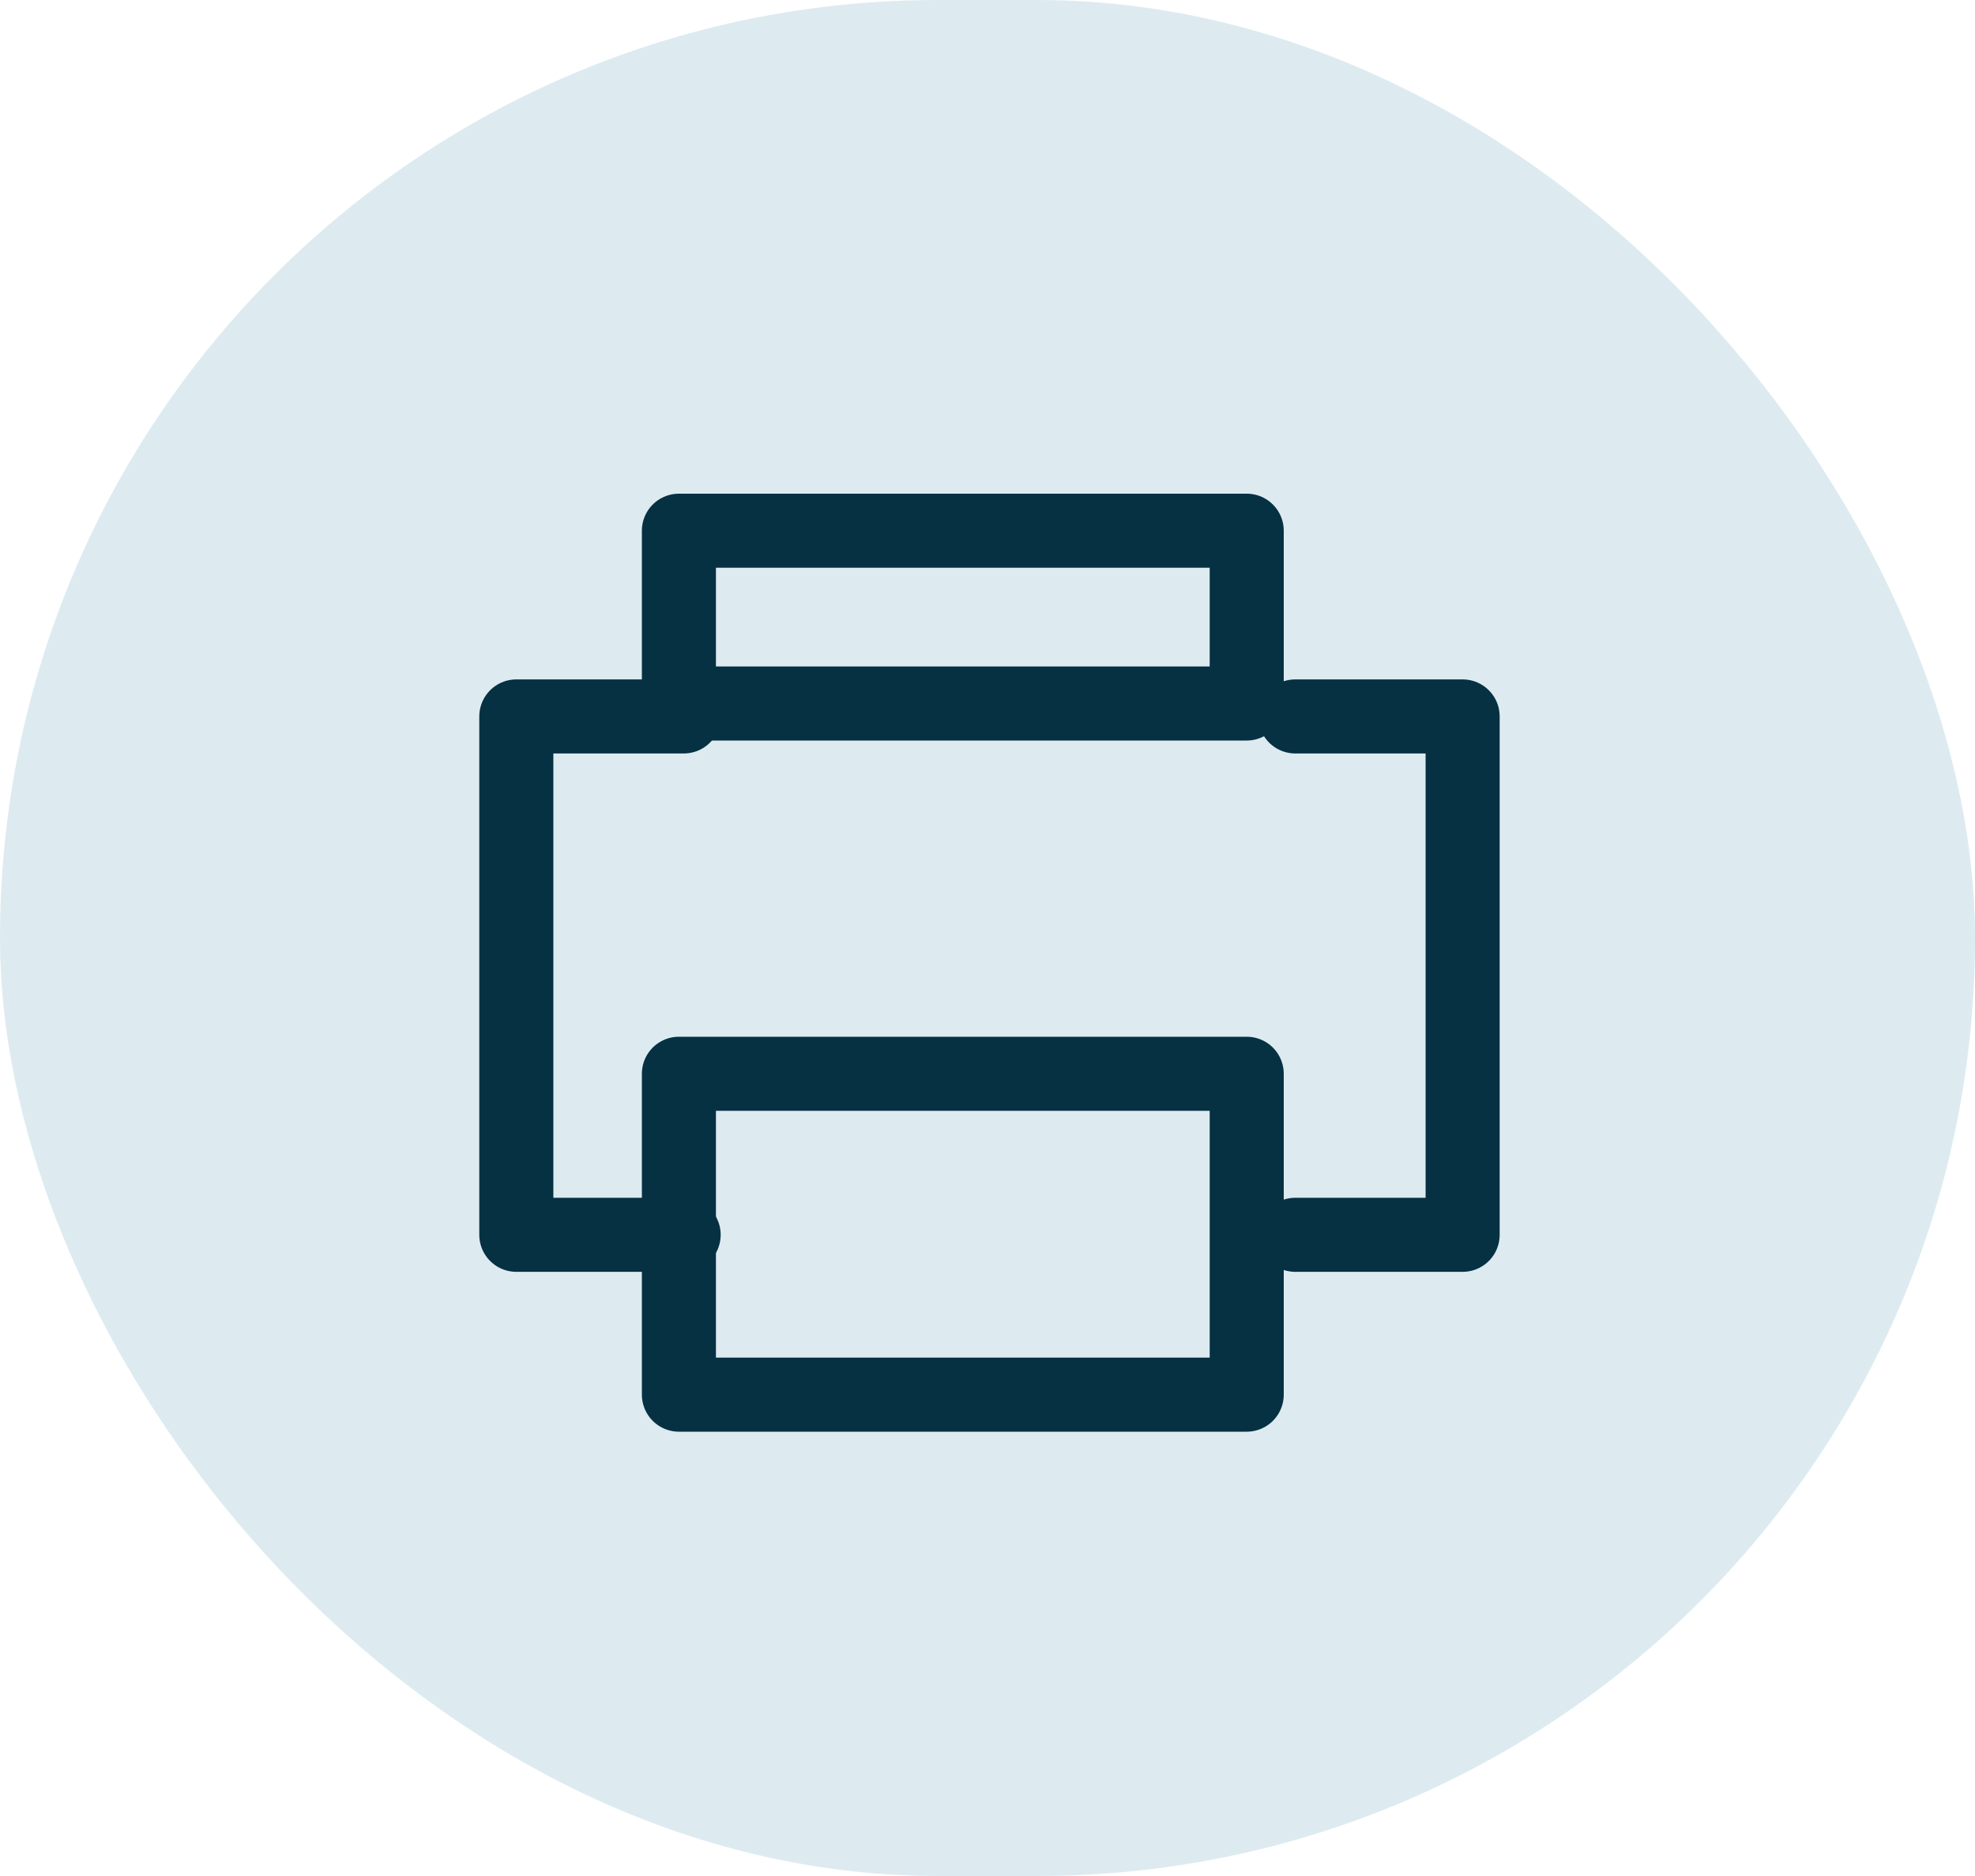 <svg id="Group_965" data-name="Group 965" xmlns="http://www.w3.org/2000/svg" width="40" height="38" viewBox="0 0 40 38">
  <rect id="Rectangle_398" data-name="Rectangle 398" width="40" height="38" rx="19" fill="#ddebf100"/>
  <g id="Component_5_66" data-name="Component 5 – 66" transform="translate(10.46 10)">
    <g id="Rectangle_36" data-name="Rectangle 36" transform="translate(2.54)" fill="none" stroke="#063142" stroke-linecap="round" stroke-linejoin="round" stroke-width="1.5">
      <rect width="13" height="5" stroke="none"/>
      <rect x="0.75" y="0.75" width="11.5" height="3.5" fill="none"/>
    </g>
    <g id="Rectangle_37" data-name="Rectangle 37" transform="translate(2.54 11)" fill="none" stroke="#063142" stroke-linecap="round" stroke-linejoin="round" stroke-width="1.5">
      <rect width="13" height="8" stroke="none"/>
      <rect x="0.75" y="0.75" width="11.5" height="6.5" fill="none"/>
    </g>
    <g id="Group_25" data-name="Group 25" transform="translate(0 4.512)">
      <path id="Path_10" data-name="Path 10" d="M1616.592,302.475H1613.2v10.5h3.389" transform="translate(-1613.203 -302.475)" fill="none" stroke="#063142" stroke-linecap="round" stroke-linejoin="round" stroke-width="1.5"/>
      <path id="Path_11" data-name="Path 11" d="M1613.2,302.475h3.389v10.5H1613.2" transform="translate(-1597.426 -302.475)" fill="none" stroke="#063142" stroke-linecap="round" stroke-linejoin="round" stroke-width="1.5"/>
    </g>
  </g>
</svg>
